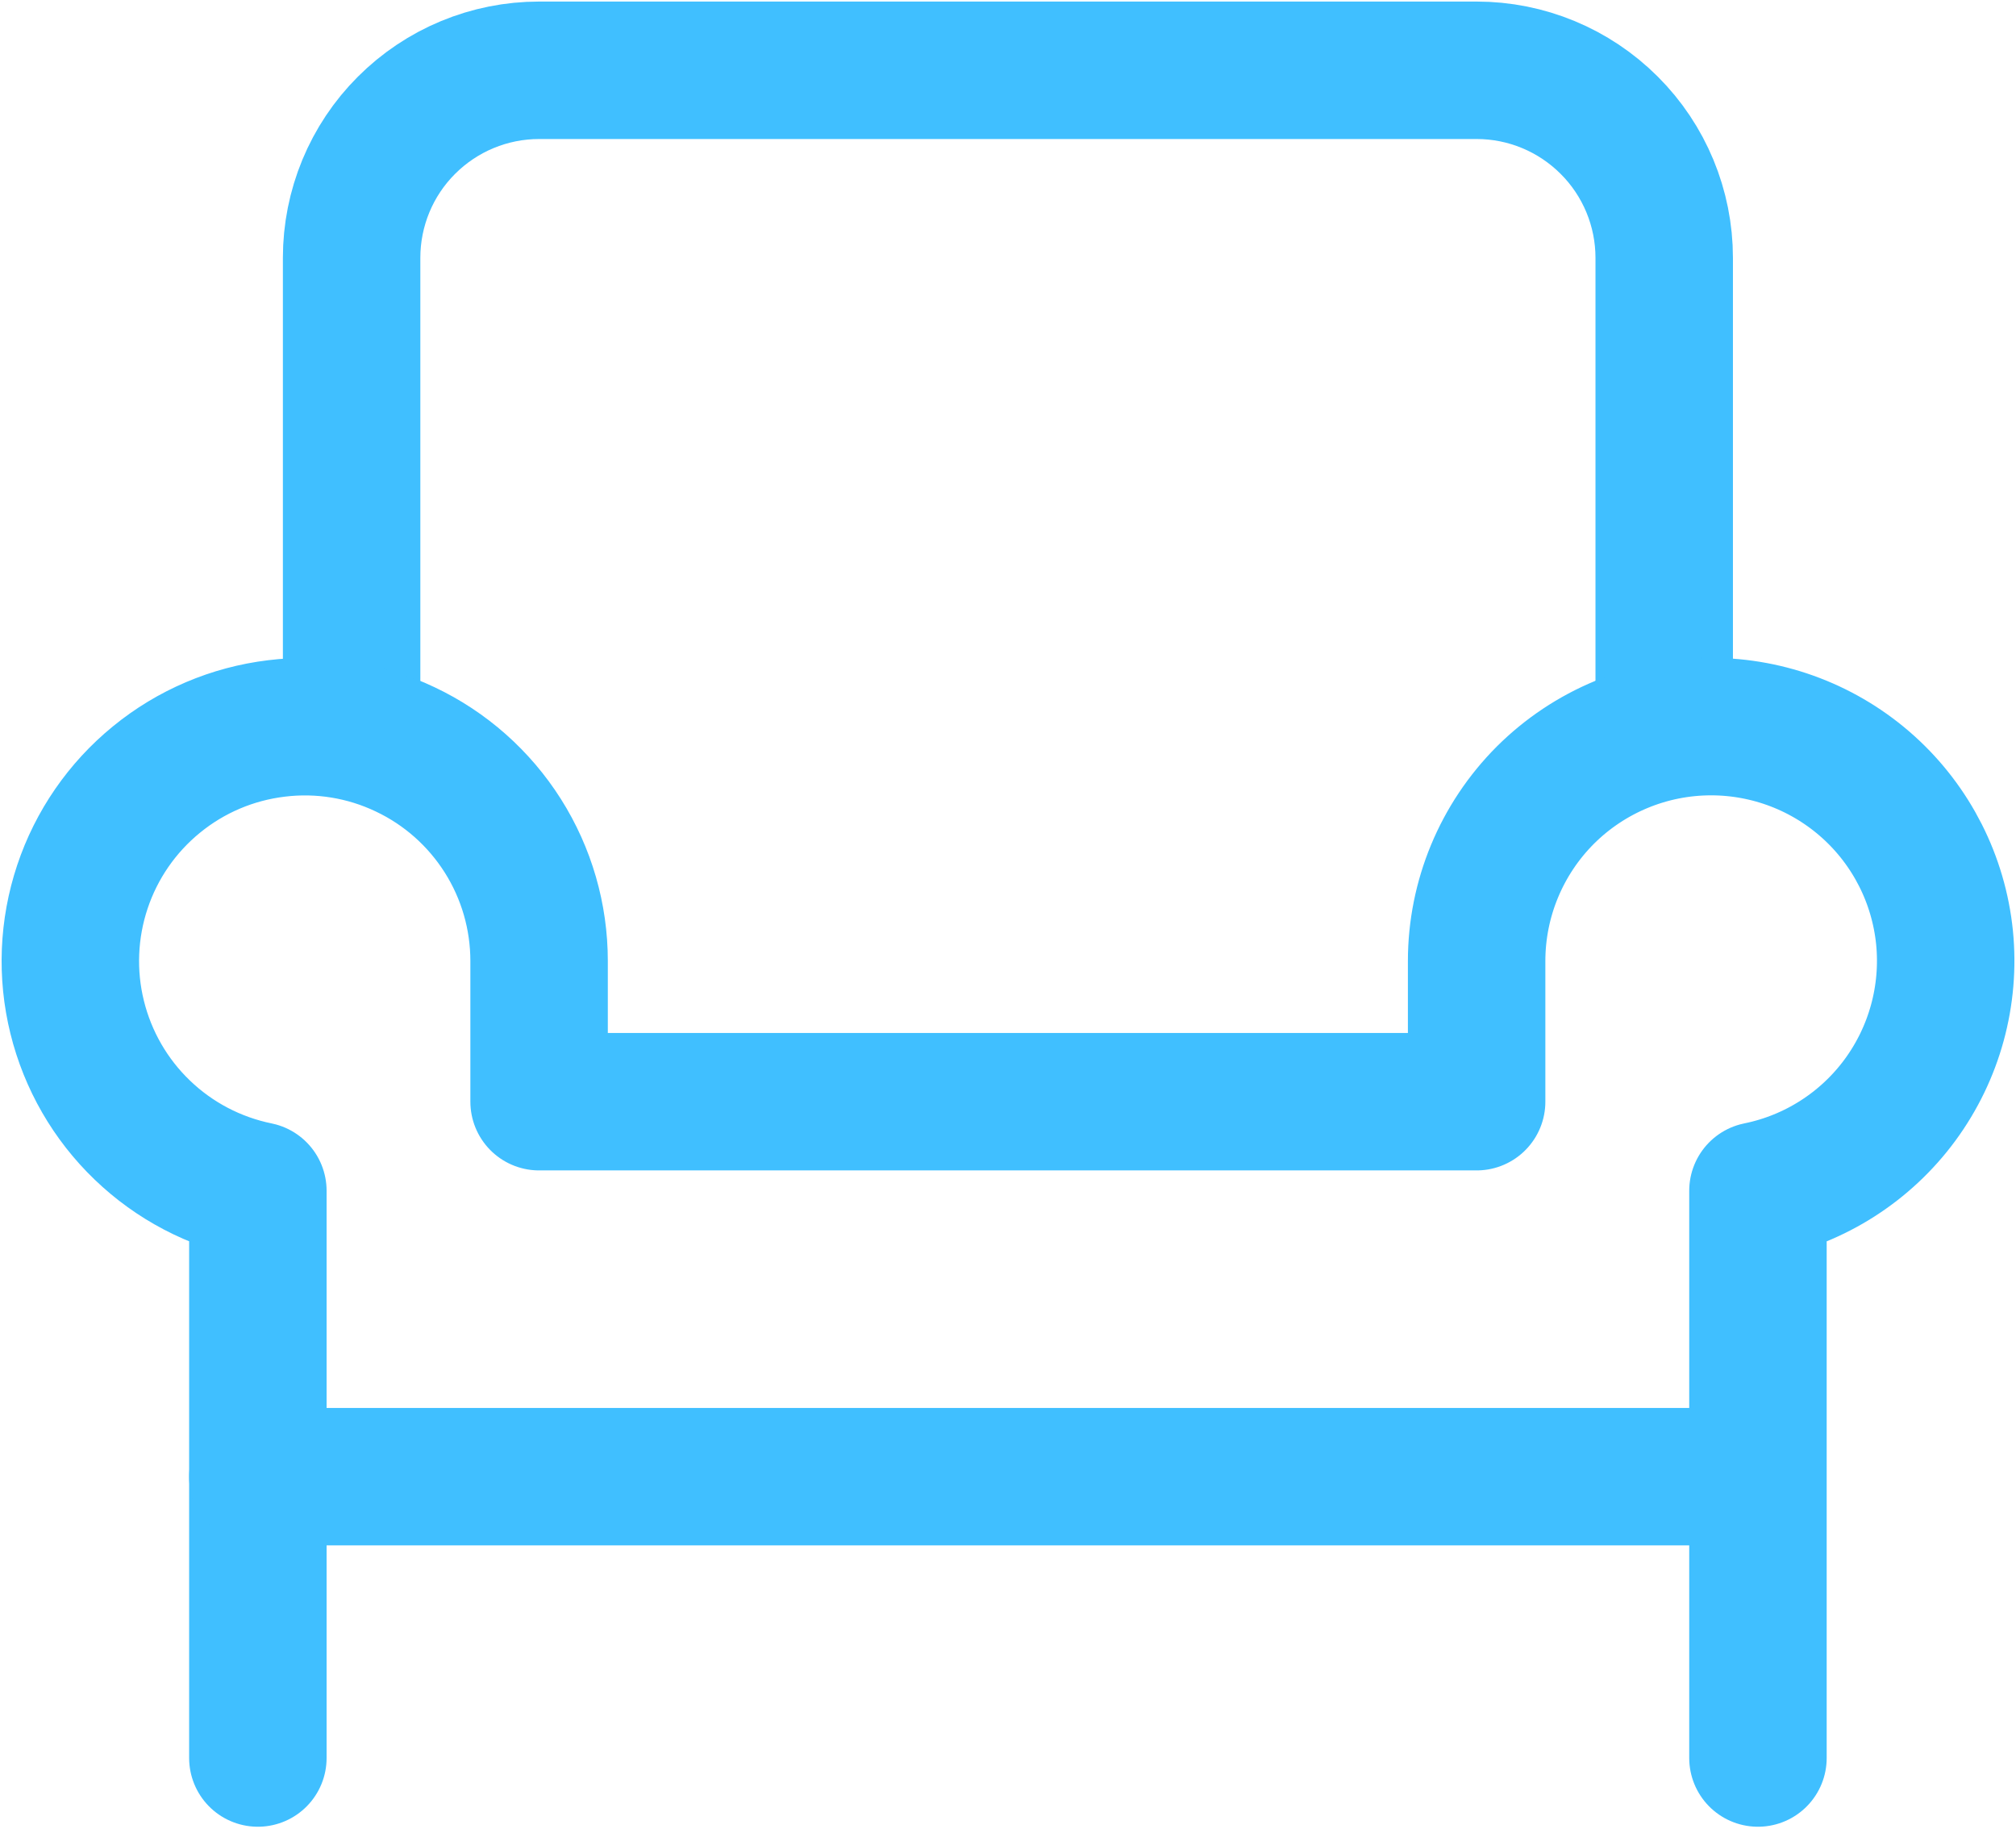 <svg width="22" height="20" viewBox="0 0 22 20" fill="none" xmlns="http://www.w3.org/2000/svg">
<path d="M2.814 16.114V19.184M3.837 7.929V2.814C3.837 2.271 4.052 1.75 4.436 1.367C4.82 0.983 5.34 0.767 5.883 0.767H16.114C16.657 0.767 17.177 0.983 17.561 1.367C17.945 1.75 18.161 2.271 18.161 2.814V7.929" stroke="#40BFFF" stroke-width="1.5" stroke-linecap="round" stroke-linejoin="round"/>
<path d="M19.184 16.114V19.184M18.672 7.929C17.994 7.929 17.343 8.199 16.863 8.678C16.384 9.158 16.114 9.809 16.114 10.487V12.022H5.883V10.487C5.883 10.003 5.746 9.529 5.487 9.12C5.228 8.711 4.859 8.384 4.421 8.177C3.984 7.969 3.497 7.89 3.017 7.949C2.536 8.007 2.082 8.2 1.707 8.507C1.332 8.813 1.052 9.219 0.899 9.678C0.746 10.137 0.726 10.63 0.842 11.1C0.958 11.57 1.204 11.997 1.553 12.332C1.902 12.668 2.339 12.897 2.814 12.994V16.114H19.184V12.994C19.805 12.868 20.358 12.515 20.734 12.004C21.11 11.493 21.283 10.861 21.22 10.23C21.156 9.599 20.86 9.014 20.389 8.589C19.918 8.164 19.306 7.929 18.672 7.929V7.929Z" stroke="#40BFFF" stroke-width="1.5" stroke-linecap="round" stroke-linejoin="round"/>
</svg>
